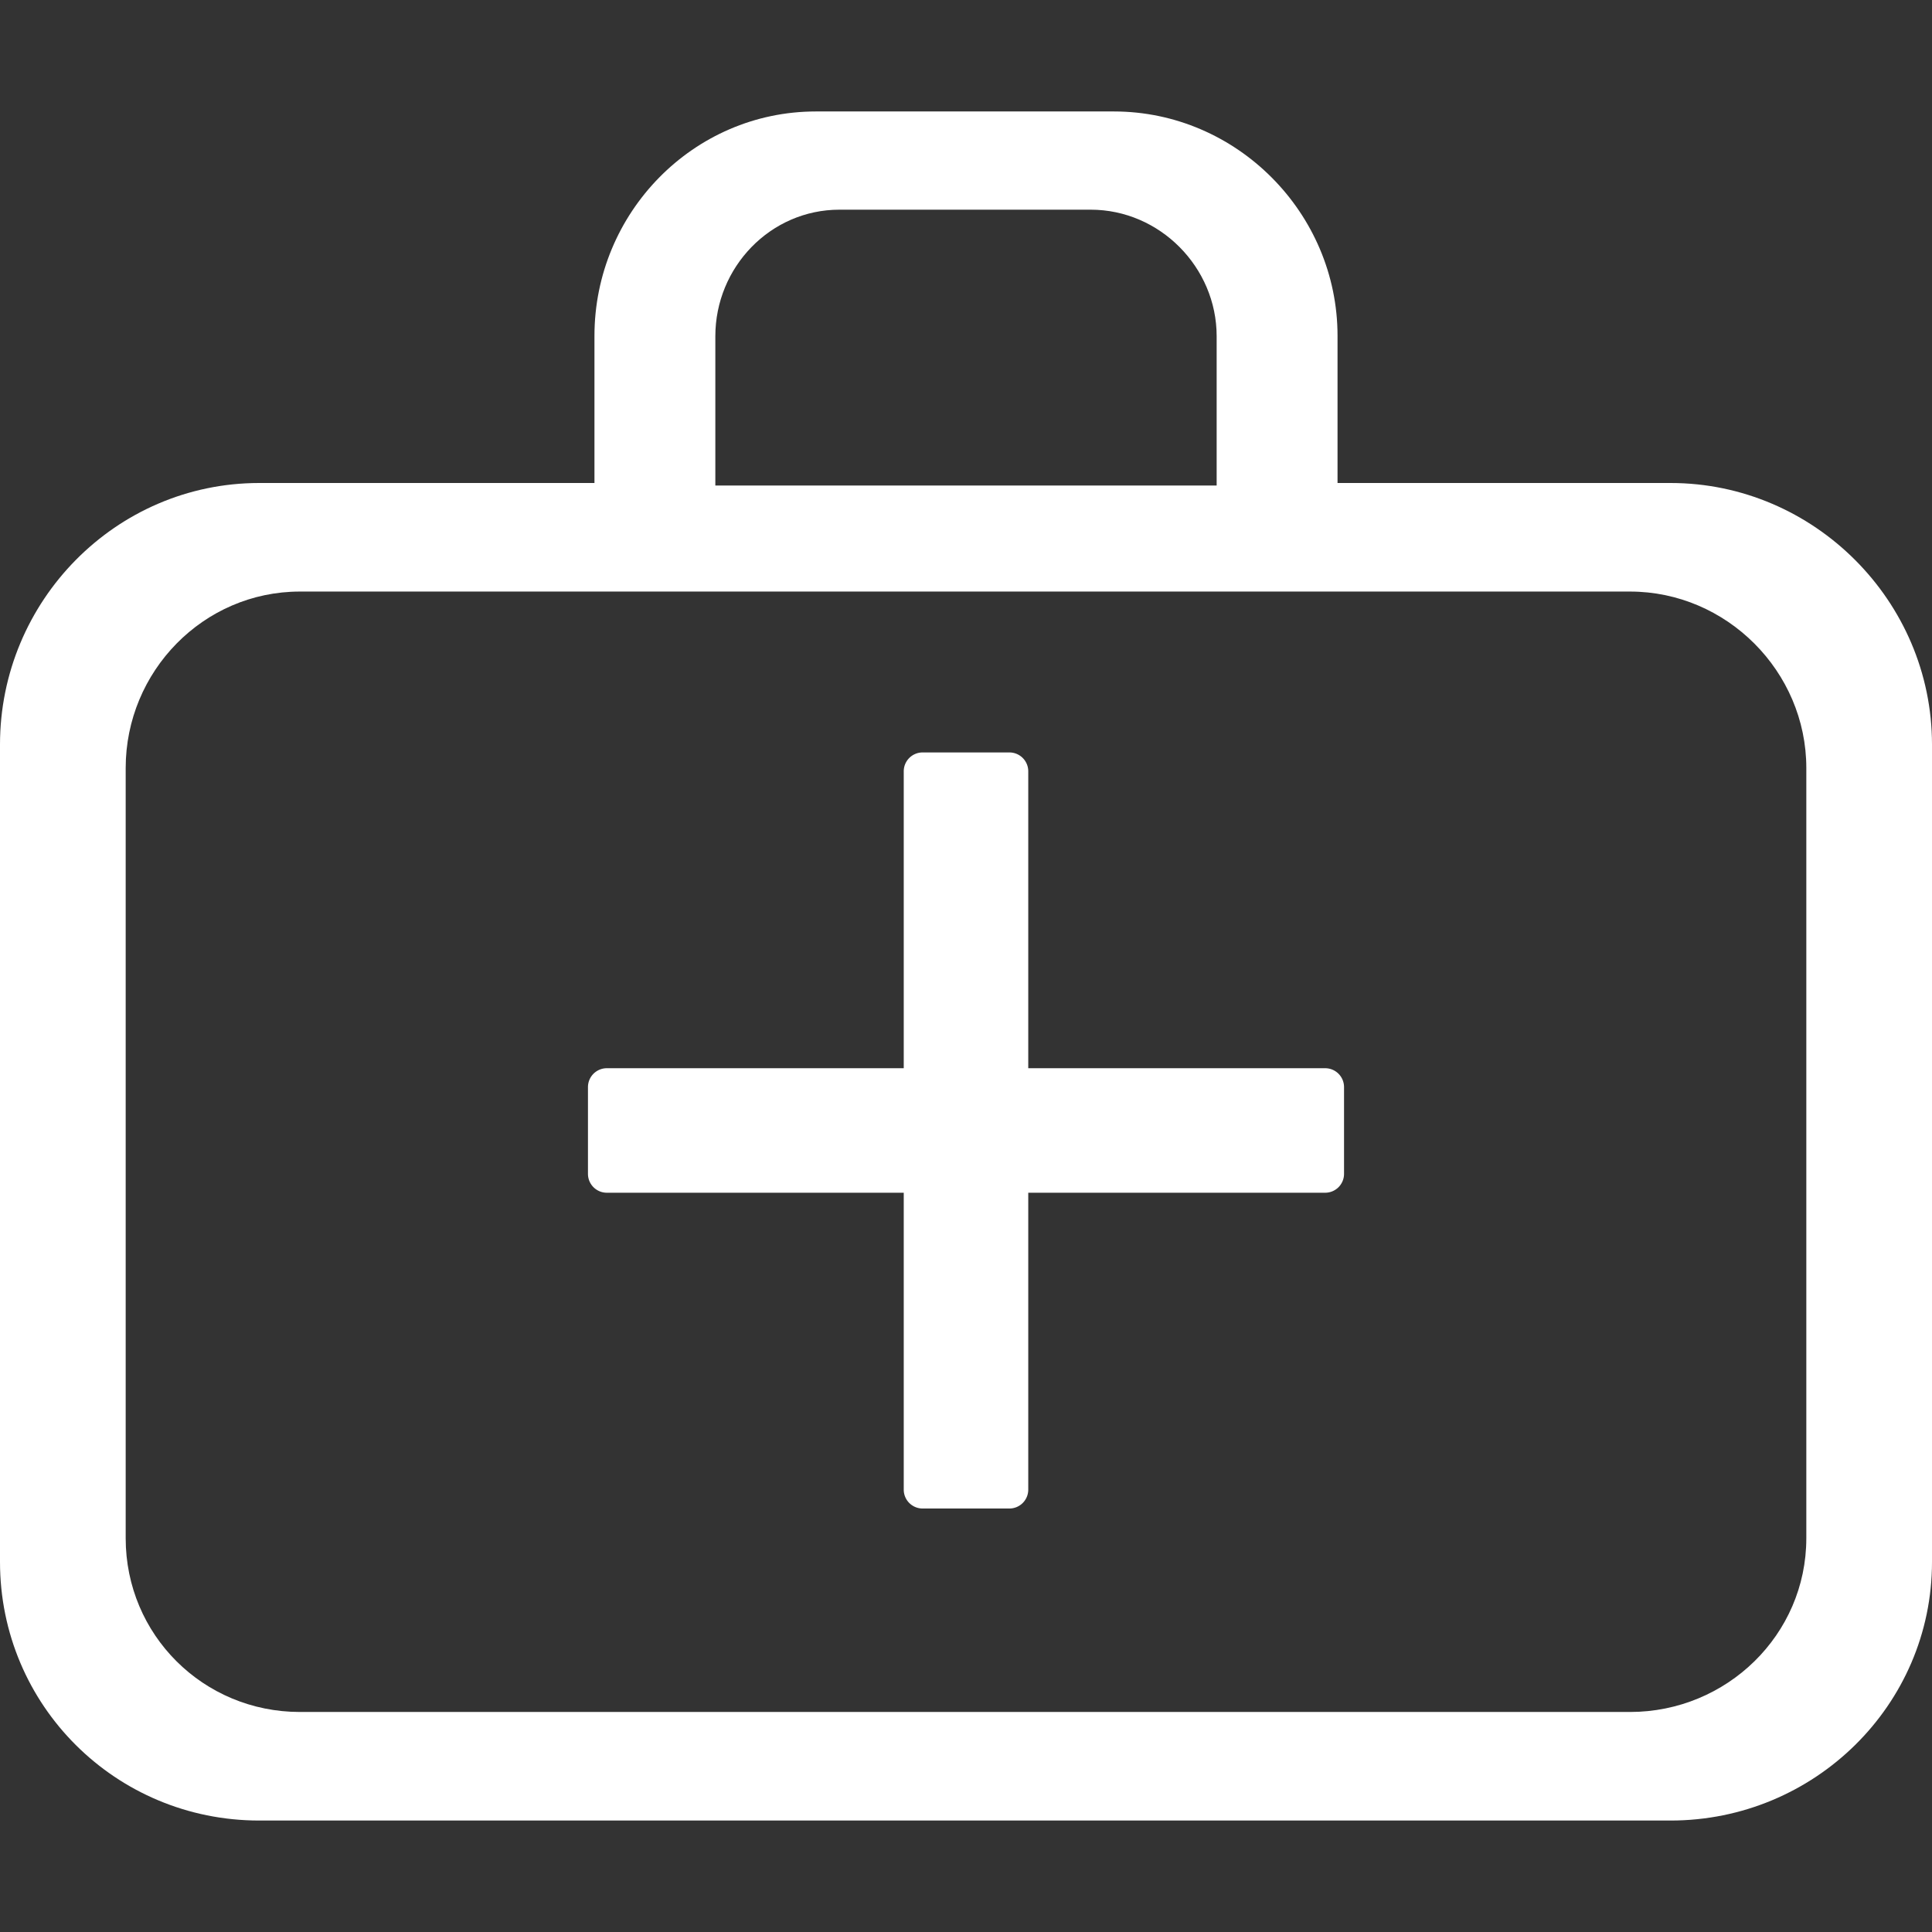 <svg t="1611141463667" class="icon" viewBox="0 0 1024 1024" version="1.1" xmlns="http://www.w3.org/2000/svg" p-id="11825" width="128" height="128"><rect x="0" y="0" width="1024" height="1024" fill="#333333" stroke="none"/><path d="M885.446 256h-176.524v-77.998c0-65.15-53.496-118.926-118.538-118.926h-157.932c-65.044 0-117.376 53.776-117.376 118.926V256H137.39C61.312 256 0 318.614 0 394.624v433.218c0 76.012 61.312 137.08 137.39 137.08h748.058c76.078 0 138.554-61.068 138.554-137.08V394.624C1024 318.614 961.524 256 885.446 256z m-506.302-77.784c0-36.628 29.232-67.078 65.77-67.078h133.188c36.538 0 66.752 30.45 66.752 67.078v79.11H379.144v-79.11z m578.24 637.102c0 51.168-42.226 92.066-93.454 92.066H158.974c-51.228 0-92.358-40.898-92.358-92.066V407.06c0-51.168 41.13-93.522 92.358-93.522H863.932c51.228 0 93.454 42.356 93.454 93.522v408.258z" fill="#ffffff" p-id="11826"></path><path d="M712.366 622.174a10 10 0 0 1-10 10H321.634a10 10 0 0 1-10-10v-45.996a10 10 0 0 1 10-10h380.732a10 10 0 0 1 10 10v45.996z" fill="#ffffff" p-id="11827"></path><path d="M534.998 398.81a10 10 0 0 1 10 10v380.732a10 10 0 0 1-10 10h-45.996a10 10 0 0 1-10-10V408.81a10 10 0 0 1 10-10h45.996z" fill="#ffffff" p-id="11828"></path></svg>